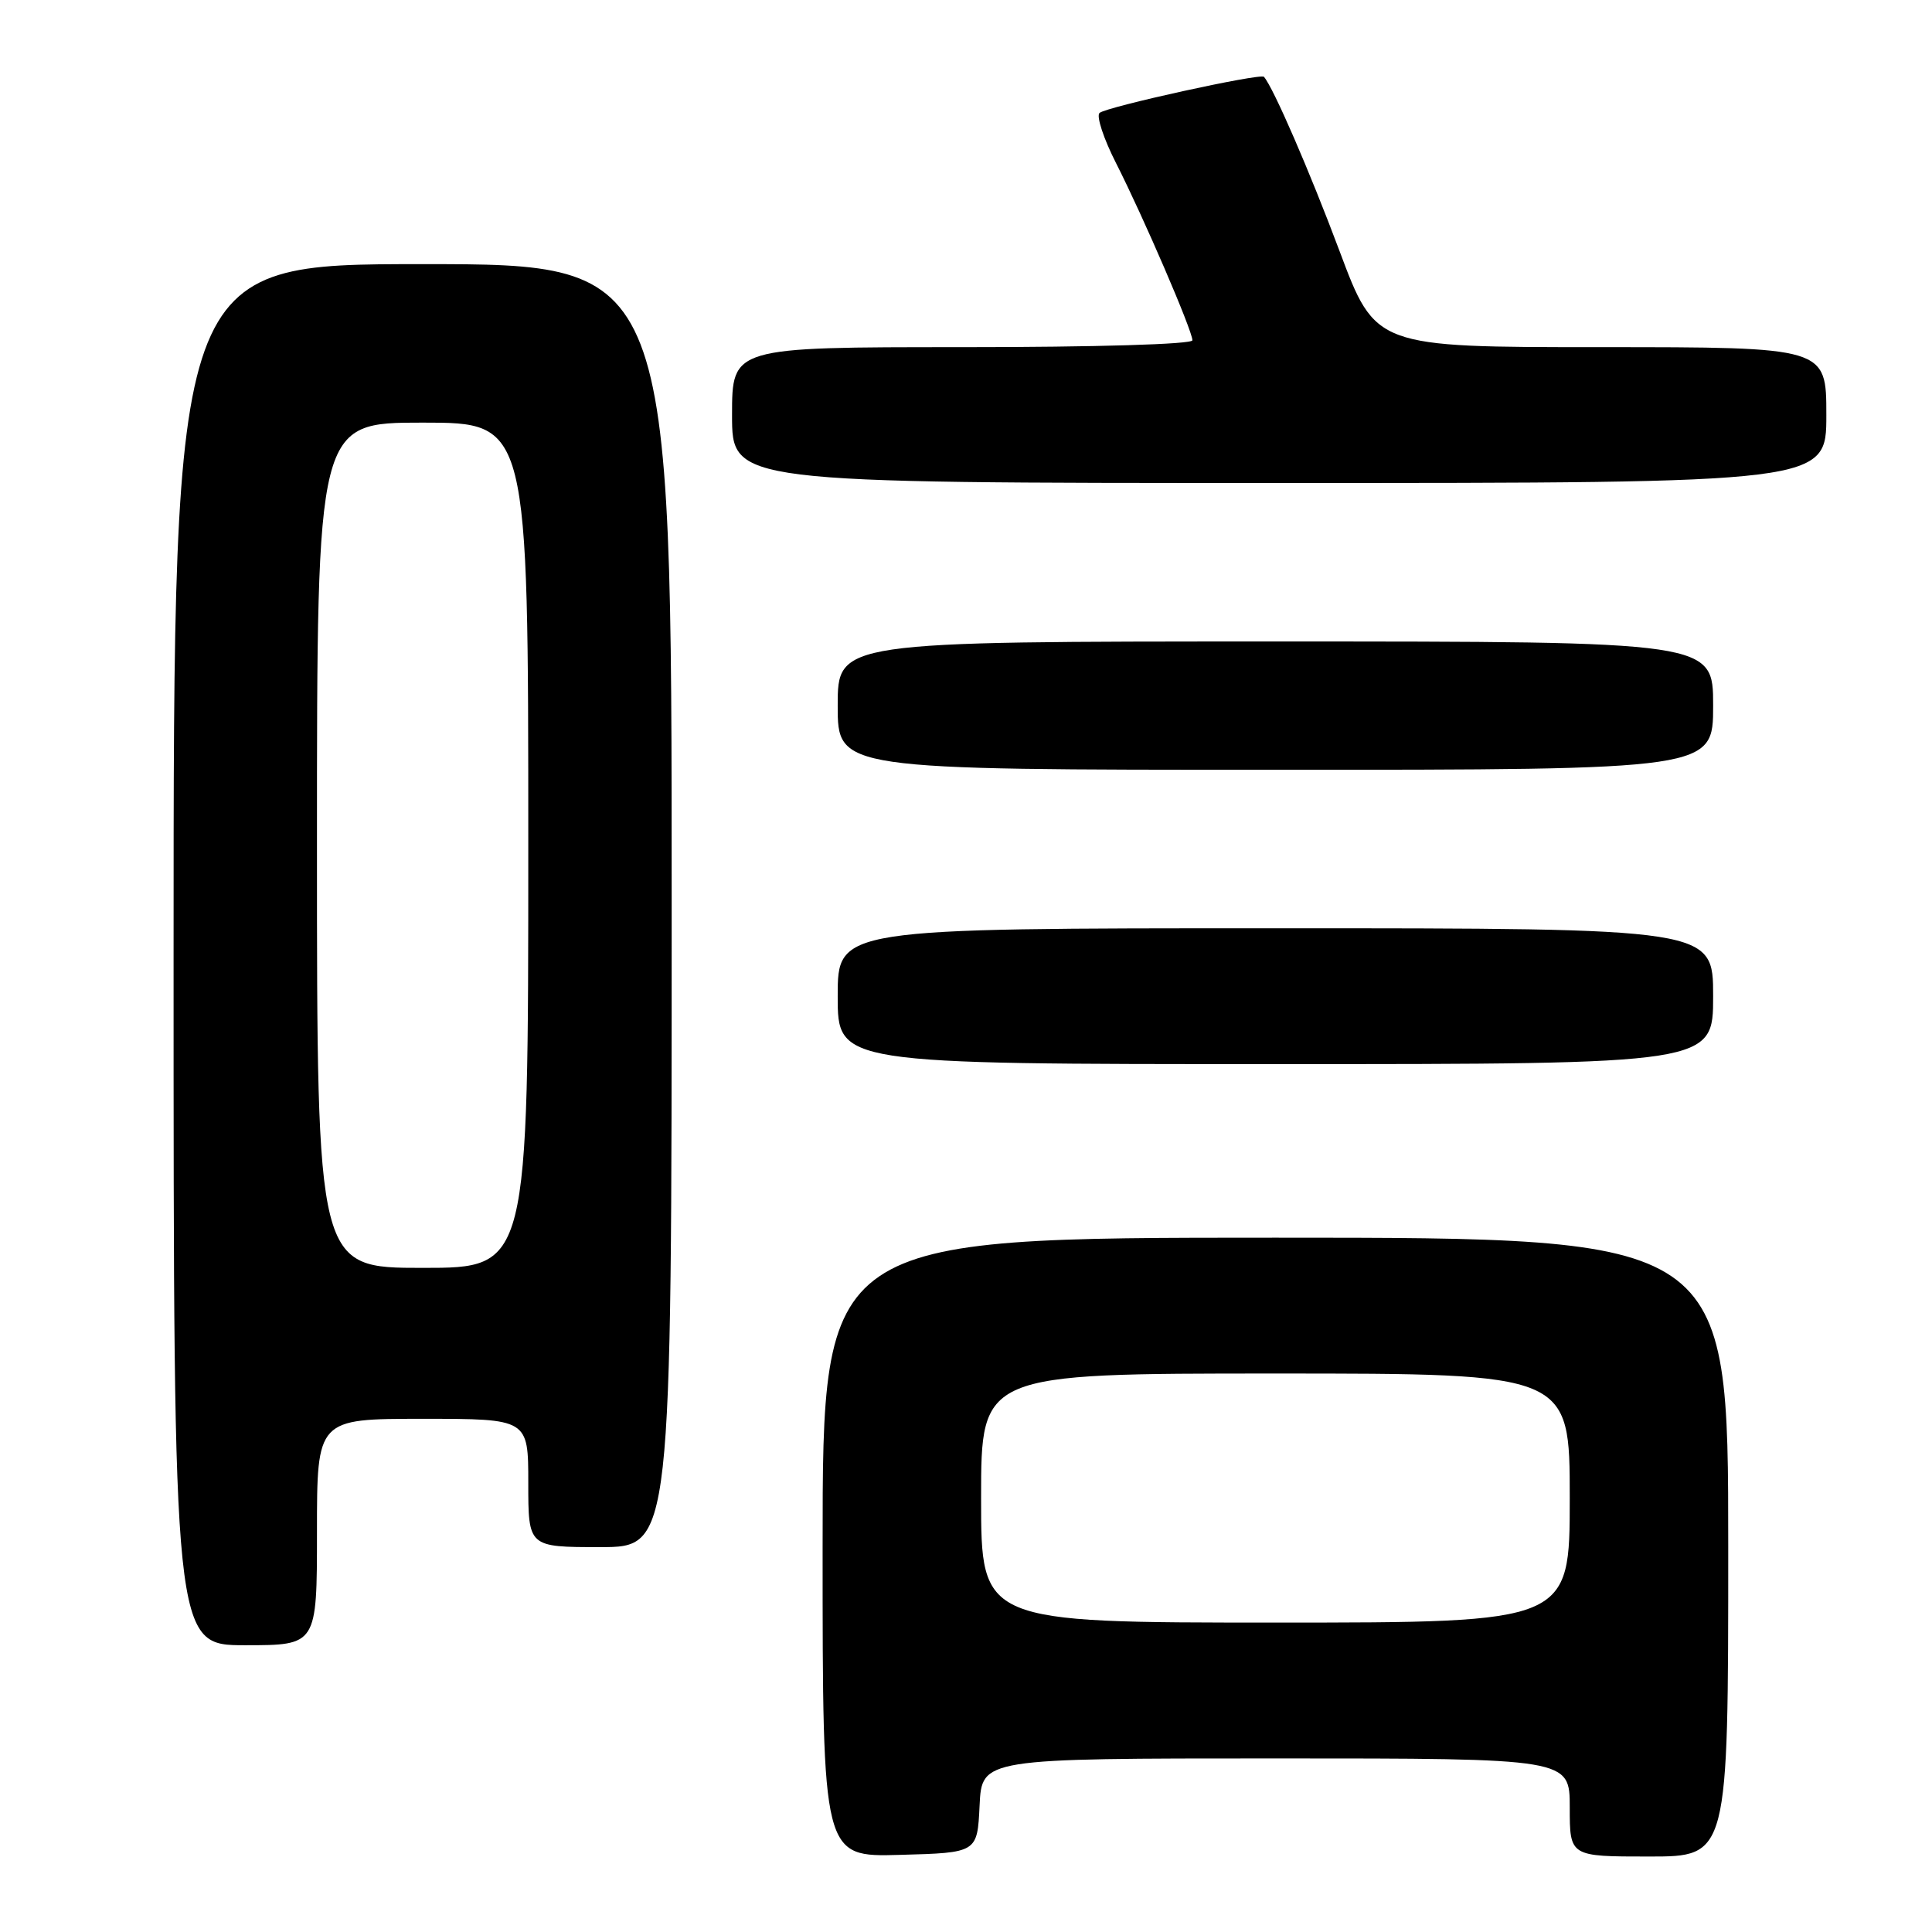 <?xml version="1.0" encoding="UTF-8" standalone="no"?>
<!DOCTYPE svg PUBLIC "-//W3C//DTD SVG 1.1//EN" "http://www.w3.org/Graphics/SVG/1.1/DTD/svg11.dtd" >
<svg xmlns="http://www.w3.org/2000/svg" xmlns:xlink="http://www.w3.org/1999/xlink" version="1.1" viewBox="0 0 256 256">
 <g >
 <path fill="currentColor"
d=" M 129.80 239.25 C 130.10 233.00 130.10 233.00 169.05 233.00 C 208.00 233.00 208.00 233.00 208.00 239.50 C 208.00 246.00 208.00 246.00 218.50 246.00 C 229.00 246.00 229.00 246.00 229.00 205.00 C 229.00 164.00 229.00 164.00 169.00 164.00 C 109.00 164.00 109.00 164.00 109.00 205.03 C 109.00 246.07 109.00 246.07 119.25 245.78 C 129.50 245.50 129.50 245.50 129.80 239.25 Z  M 42.00 203.00 C 42.00 188.00 42.00 188.00 56.00 188.00 C 70.00 188.00 70.00 188.00 70.00 196.50 C 70.00 205.00 70.00 205.00 79.50 205.00 C 89.00 205.00 89.00 205.00 89.00 120.00 C 89.00 35.00 89.00 35.00 56.00 35.00 C 23.00 35.00 23.00 35.00 23.00 126.50 C 23.00 218.00 23.00 218.00 32.50 218.00 C 42.00 218.00 42.00 218.00 42.00 203.00 Z  M 227.00 132.00 C 227.00 123.00 227.00 123.00 169.00 123.00 C 111.00 123.00 111.00 123.00 111.00 132.00 C 111.00 141.00 111.00 141.00 169.00 141.00 C 227.00 141.00 227.00 141.00 227.00 132.00 Z  M 227.00 93.50 C 227.00 85.00 227.00 85.00 169.00 85.00 C 111.00 85.00 111.00 85.00 111.00 93.50 C 111.00 102.00 111.00 102.00 169.00 102.00 C 227.00 102.00 227.00 102.00 227.00 93.50 Z  M 242.00 55.00 C 242.00 46.00 242.00 46.00 212.13 46.00 C 182.26 46.00 182.26 46.00 177.49 33.25 C 173.54 22.70 168.72 11.59 167.48 10.18 C 167.02 9.67 146.57 14.16 145.69 14.97 C 145.25 15.38 146.23 18.37 147.88 21.61 C 151.50 28.74 158.00 43.82 158.00 45.09 C 158.00 45.62 145.19 46.00 127.50 46.00 C 97.00 46.00 97.00 46.00 97.00 55.00 C 97.00 64.00 97.00 64.00 169.50 64.00 C 242.00 64.00 242.00 64.00 242.00 55.00 Z  M 130.00 198.50 C 130.00 182.00 130.00 182.00 169.00 182.00 C 208.00 182.00 208.00 182.00 208.00 198.50 C 208.00 215.00 208.00 215.00 169.00 215.00 C 130.00 215.00 130.00 215.00 130.00 198.50 Z  M 42.00 112.00 C 42.00 56.00 42.00 56.00 56.00 56.00 C 70.00 56.00 70.00 56.00 70.00 112.00 C 70.00 168.00 70.00 168.00 56.00 168.00 C 42.00 168.00 42.00 168.00 42.00 112.00 Z "/>
</g>
</svg>